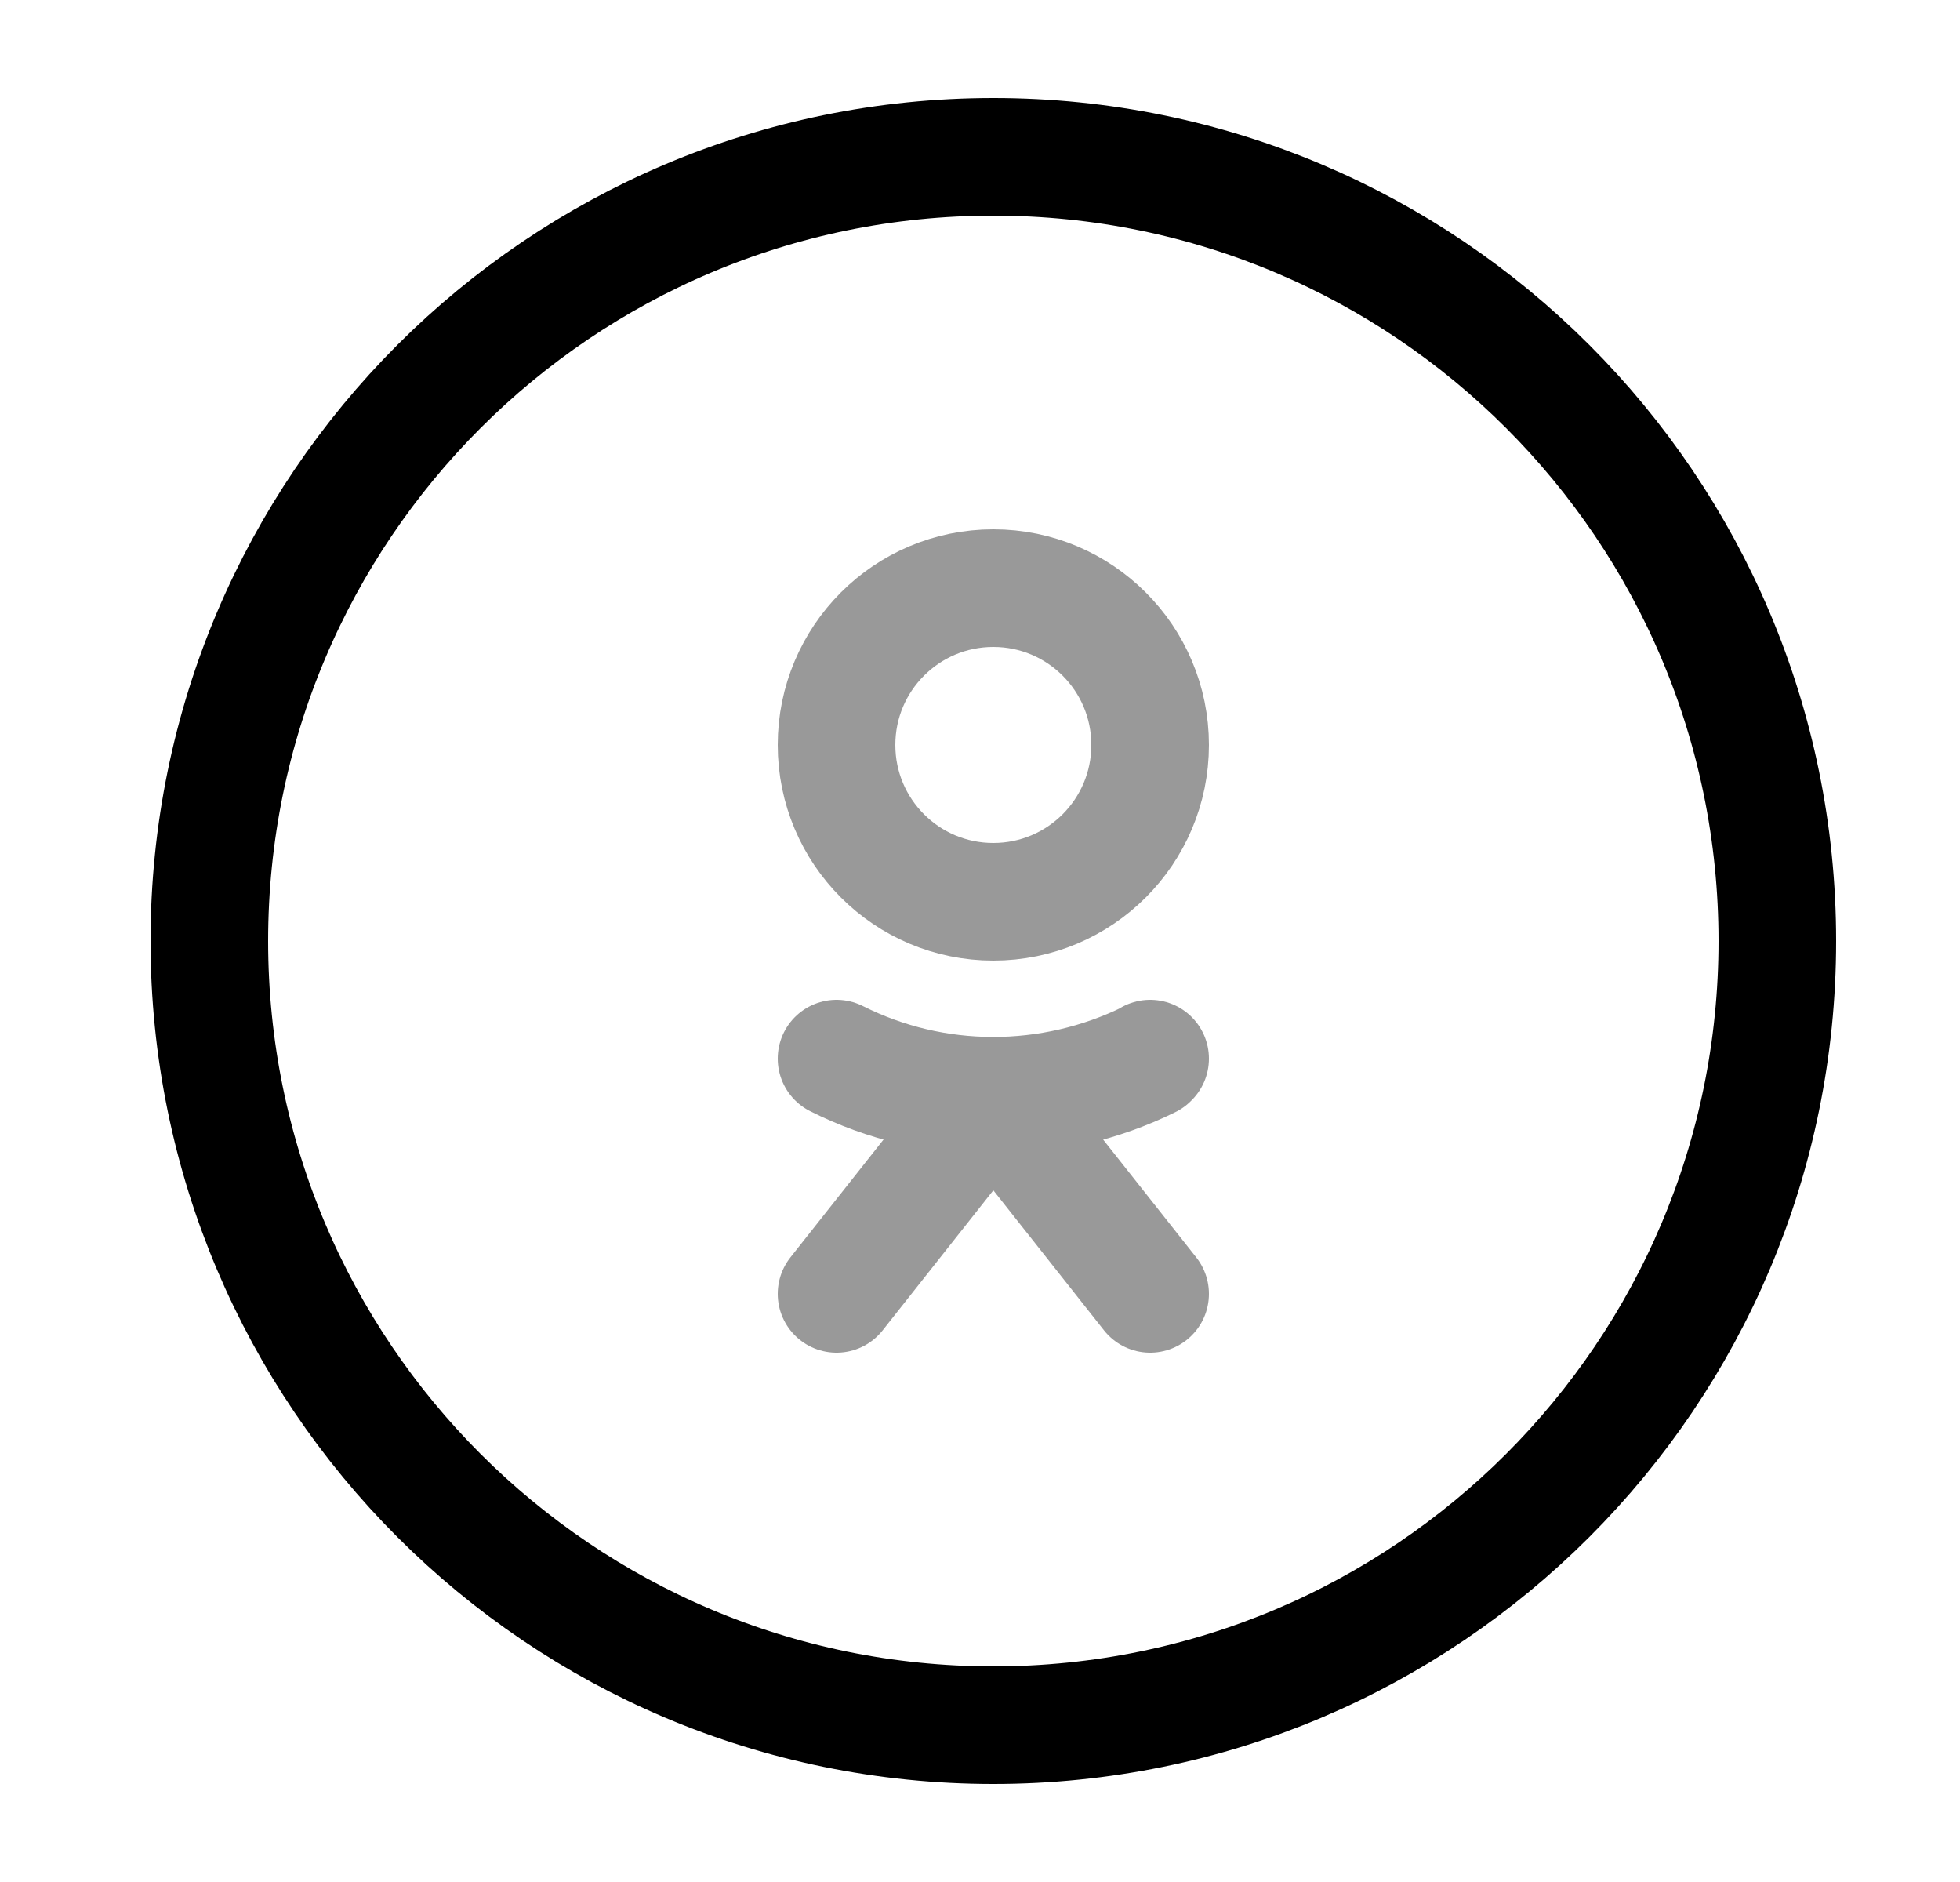 <svg width="25" height="24" viewBox="0 0 25 24" fill="none" xmlns="http://www.w3.org/2000/svg">
<g opacity="0.4">
<path d="M12.67 11.5C13.774 11.5 14.67 10.605 14.67 9.5C14.67 8.395 13.774 7.5 12.67 7.5C11.565 7.5 10.67 8.395 10.67 9.5C10.67 10.605 11.565 11.5 12.67 11.5Z" stroke="black" stroke-width="1.5" stroke-miterlimit="10"/>
<path d="M10.67 13.5C11.92 14.13 13.4 14.13 14.66 13.51L14.67 13.5" stroke="black" stroke-width="1.5" stroke-miterlimit="10" stroke-linecap="round" stroke-linejoin="round"/>
<path d="M10.67 16.5L12.67 13.97L14.67 16.5" stroke="black" stroke-width="1.5" stroke-miterlimit="10" stroke-linecap="round" stroke-linejoin="round"/>
</g>
<path d="M12.67 22C18.193 22 22.67 17.523 22.67 12C22.67 6.477 18.193 2 12.67 2C7.147 2 2.67 6.477 2.67 12C2.67 17.523 7.147 22 12.67 22Z" stroke="black" stroke-width="1.5" stroke-miterlimit="10"/>
</svg>
